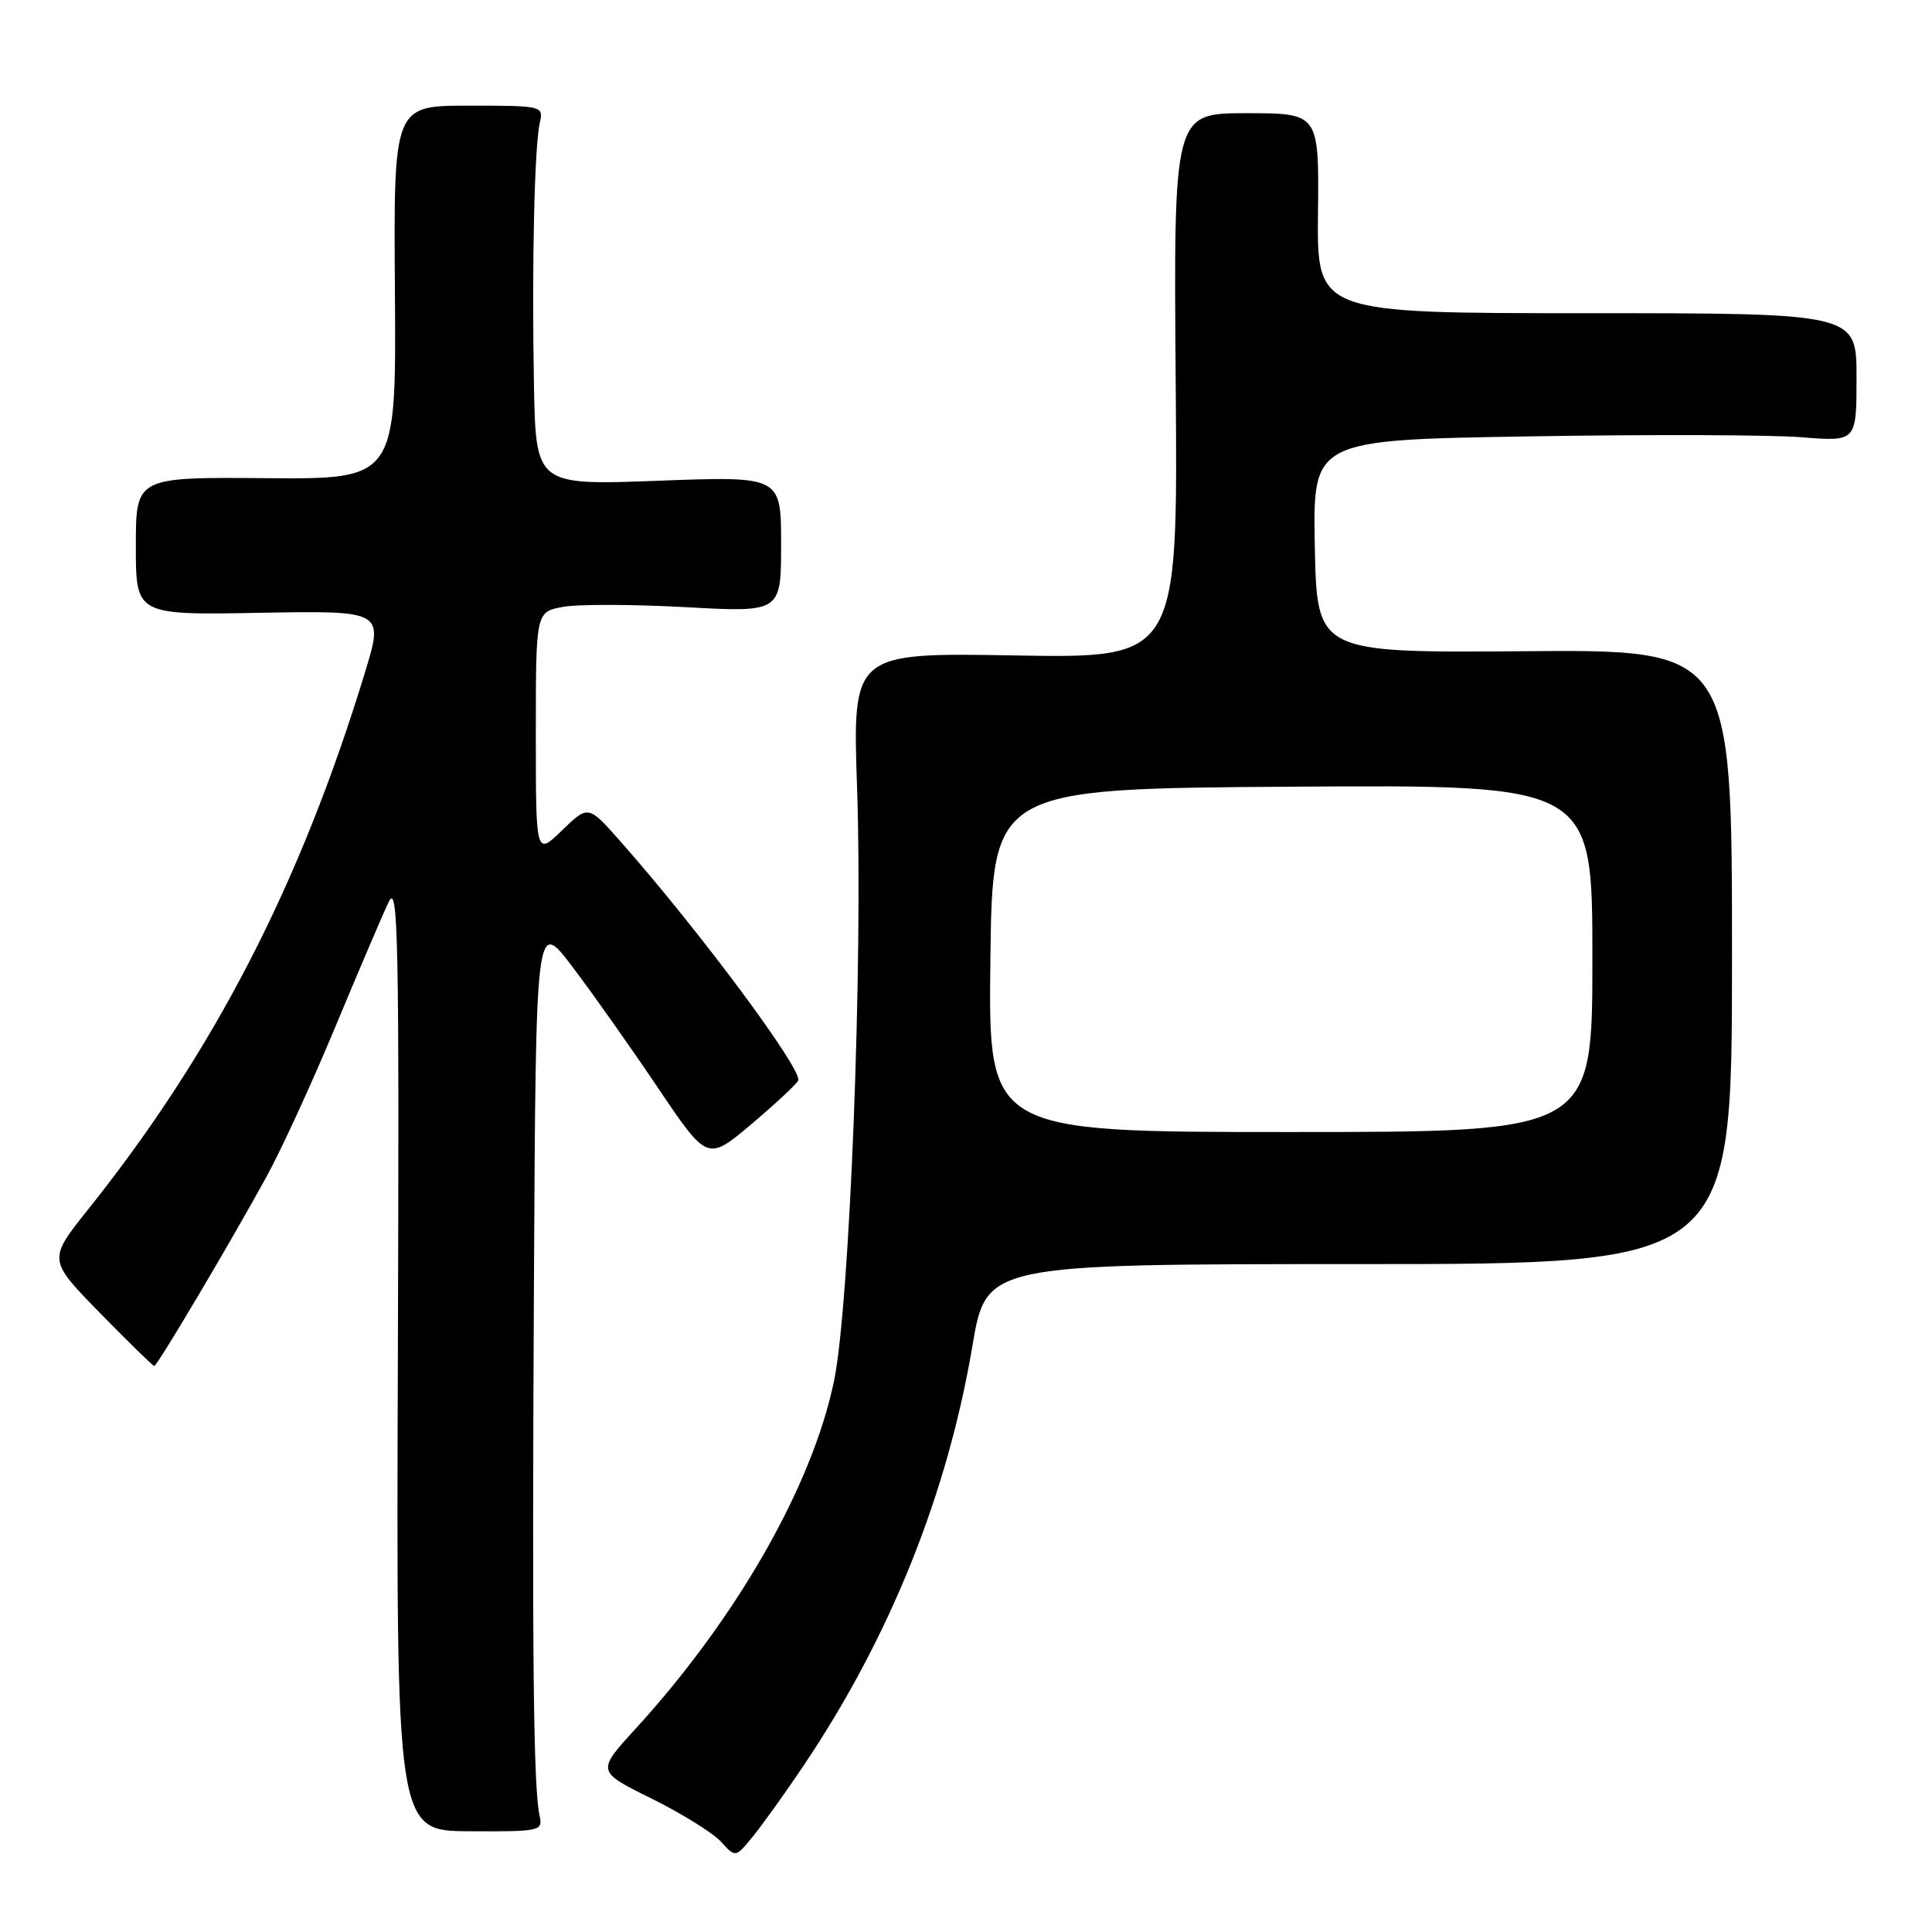 <?xml version="1.0" encoding="UTF-8" standalone="no"?>
<!DOCTYPE svg PUBLIC "-//W3C//DTD SVG 1.1//EN" "http://www.w3.org/Graphics/SVG/1.1/DTD/svg11.dtd" >
<svg xmlns="http://www.w3.org/2000/svg" xmlns:xlink="http://www.w3.org/1999/xlink" version="1.1" viewBox="0 0 256 256">
 <g >
 <path fill="currentColor"
d=" M 106.53 233.88 C 117.92 216.93 125.54 197.97 128.85 178.34 C 130.68 167.50 130.68 167.50 180.09 167.50 C 229.50 167.50 229.50 167.50 229.50 126.79 C 229.50 86.07 229.50 86.07 202.00 86.29 C 174.50 86.50 174.50 86.50 174.22 72.40 C 173.95 58.29 173.95 58.29 202.72 57.82 C 218.55 57.56 234.76 57.61 238.75 57.94 C 246.00 58.52 246.00 58.52 246.00 50.01 C 246.00 41.50 246.00 41.50 210.25 41.50 C 174.50 41.50 174.50 41.50 174.64 28.25 C 174.78 15.00 174.78 15.00 165.14 15.00 C 155.50 15.00 155.50 15.00 155.79 51.11 C 156.07 87.22 156.07 87.22 134.51 86.85 C 112.95 86.48 112.95 86.48 113.57 104.49 C 114.36 127.56 112.59 173.03 110.51 183.00 C 107.62 196.90 97.62 214.41 84.18 229.11 C 79.05 234.72 79.05 234.72 86.34 238.32 C 90.34 240.30 94.48 242.88 95.54 244.04 C 97.46 246.16 97.46 246.16 99.77 243.33 C 101.04 241.77 104.09 237.52 106.53 233.88 Z  M 71.50 240.60 C 70.68 236.88 70.49 219.53 70.75 170.10 C 71.00 121.70 71.00 121.70 75.86 128.12 C 78.53 131.64 83.64 138.88 87.22 144.20 C 93.74 153.87 93.74 153.87 99.62 148.91 C 102.85 146.17 105.62 143.59 105.77 143.16 C 106.29 141.65 92.60 123.24 82.22 111.50 C 77.95 106.66 77.95 106.66 74.47 110.03 C 71.00 113.39 71.00 113.39 71.00 97.24 C 71.00 81.09 71.00 81.09 74.57 80.42 C 76.53 80.05 83.85 80.07 90.82 80.45 C 103.50 81.15 103.50 81.15 103.50 72.12 C 103.50 63.09 103.50 63.09 87.25 63.70 C 71.00 64.31 71.00 64.31 70.75 50.91 C 70.46 35.16 70.81 19.43 71.53 16.25 C 72.03 14.03 71.89 14.00 62.10 14.00 C 52.15 14.00 52.15 14.00 52.33 38.75 C 52.50 63.50 52.50 63.50 35.25 63.36 C 18.00 63.22 18.00 63.22 18.00 72.36 C 18.00 81.50 18.00 81.50 34.43 81.20 C 50.87 80.91 50.87 80.91 48.33 89.20 C 39.78 117.21 28.33 139.40 11.71 160.21 C 6.35 166.92 6.35 166.92 13.23 173.96 C 17.02 177.83 20.26 181.00 20.44 181.00 C 20.83 181.00 30.46 164.77 35.27 156.00 C 37.24 152.43 41.37 143.43 44.46 136.00 C 47.55 128.57 50.72 121.15 51.51 119.50 C 52.76 116.87 52.91 124.33 52.72 179.55 C 52.50 242.61 52.50 242.61 62.23 242.65 C 71.61 242.70 71.95 242.62 71.50 240.60 Z  M 131.23 127.25 C 131.50 104.50 131.50 104.50 171.25 104.24 C 211.00 103.98 211.00 103.98 211.00 126.99 C 211.00 150.00 211.00 150.00 170.98 150.00 C 130.96 150.00 130.96 150.00 131.23 127.25 Z "/>
</g>
</svg>
